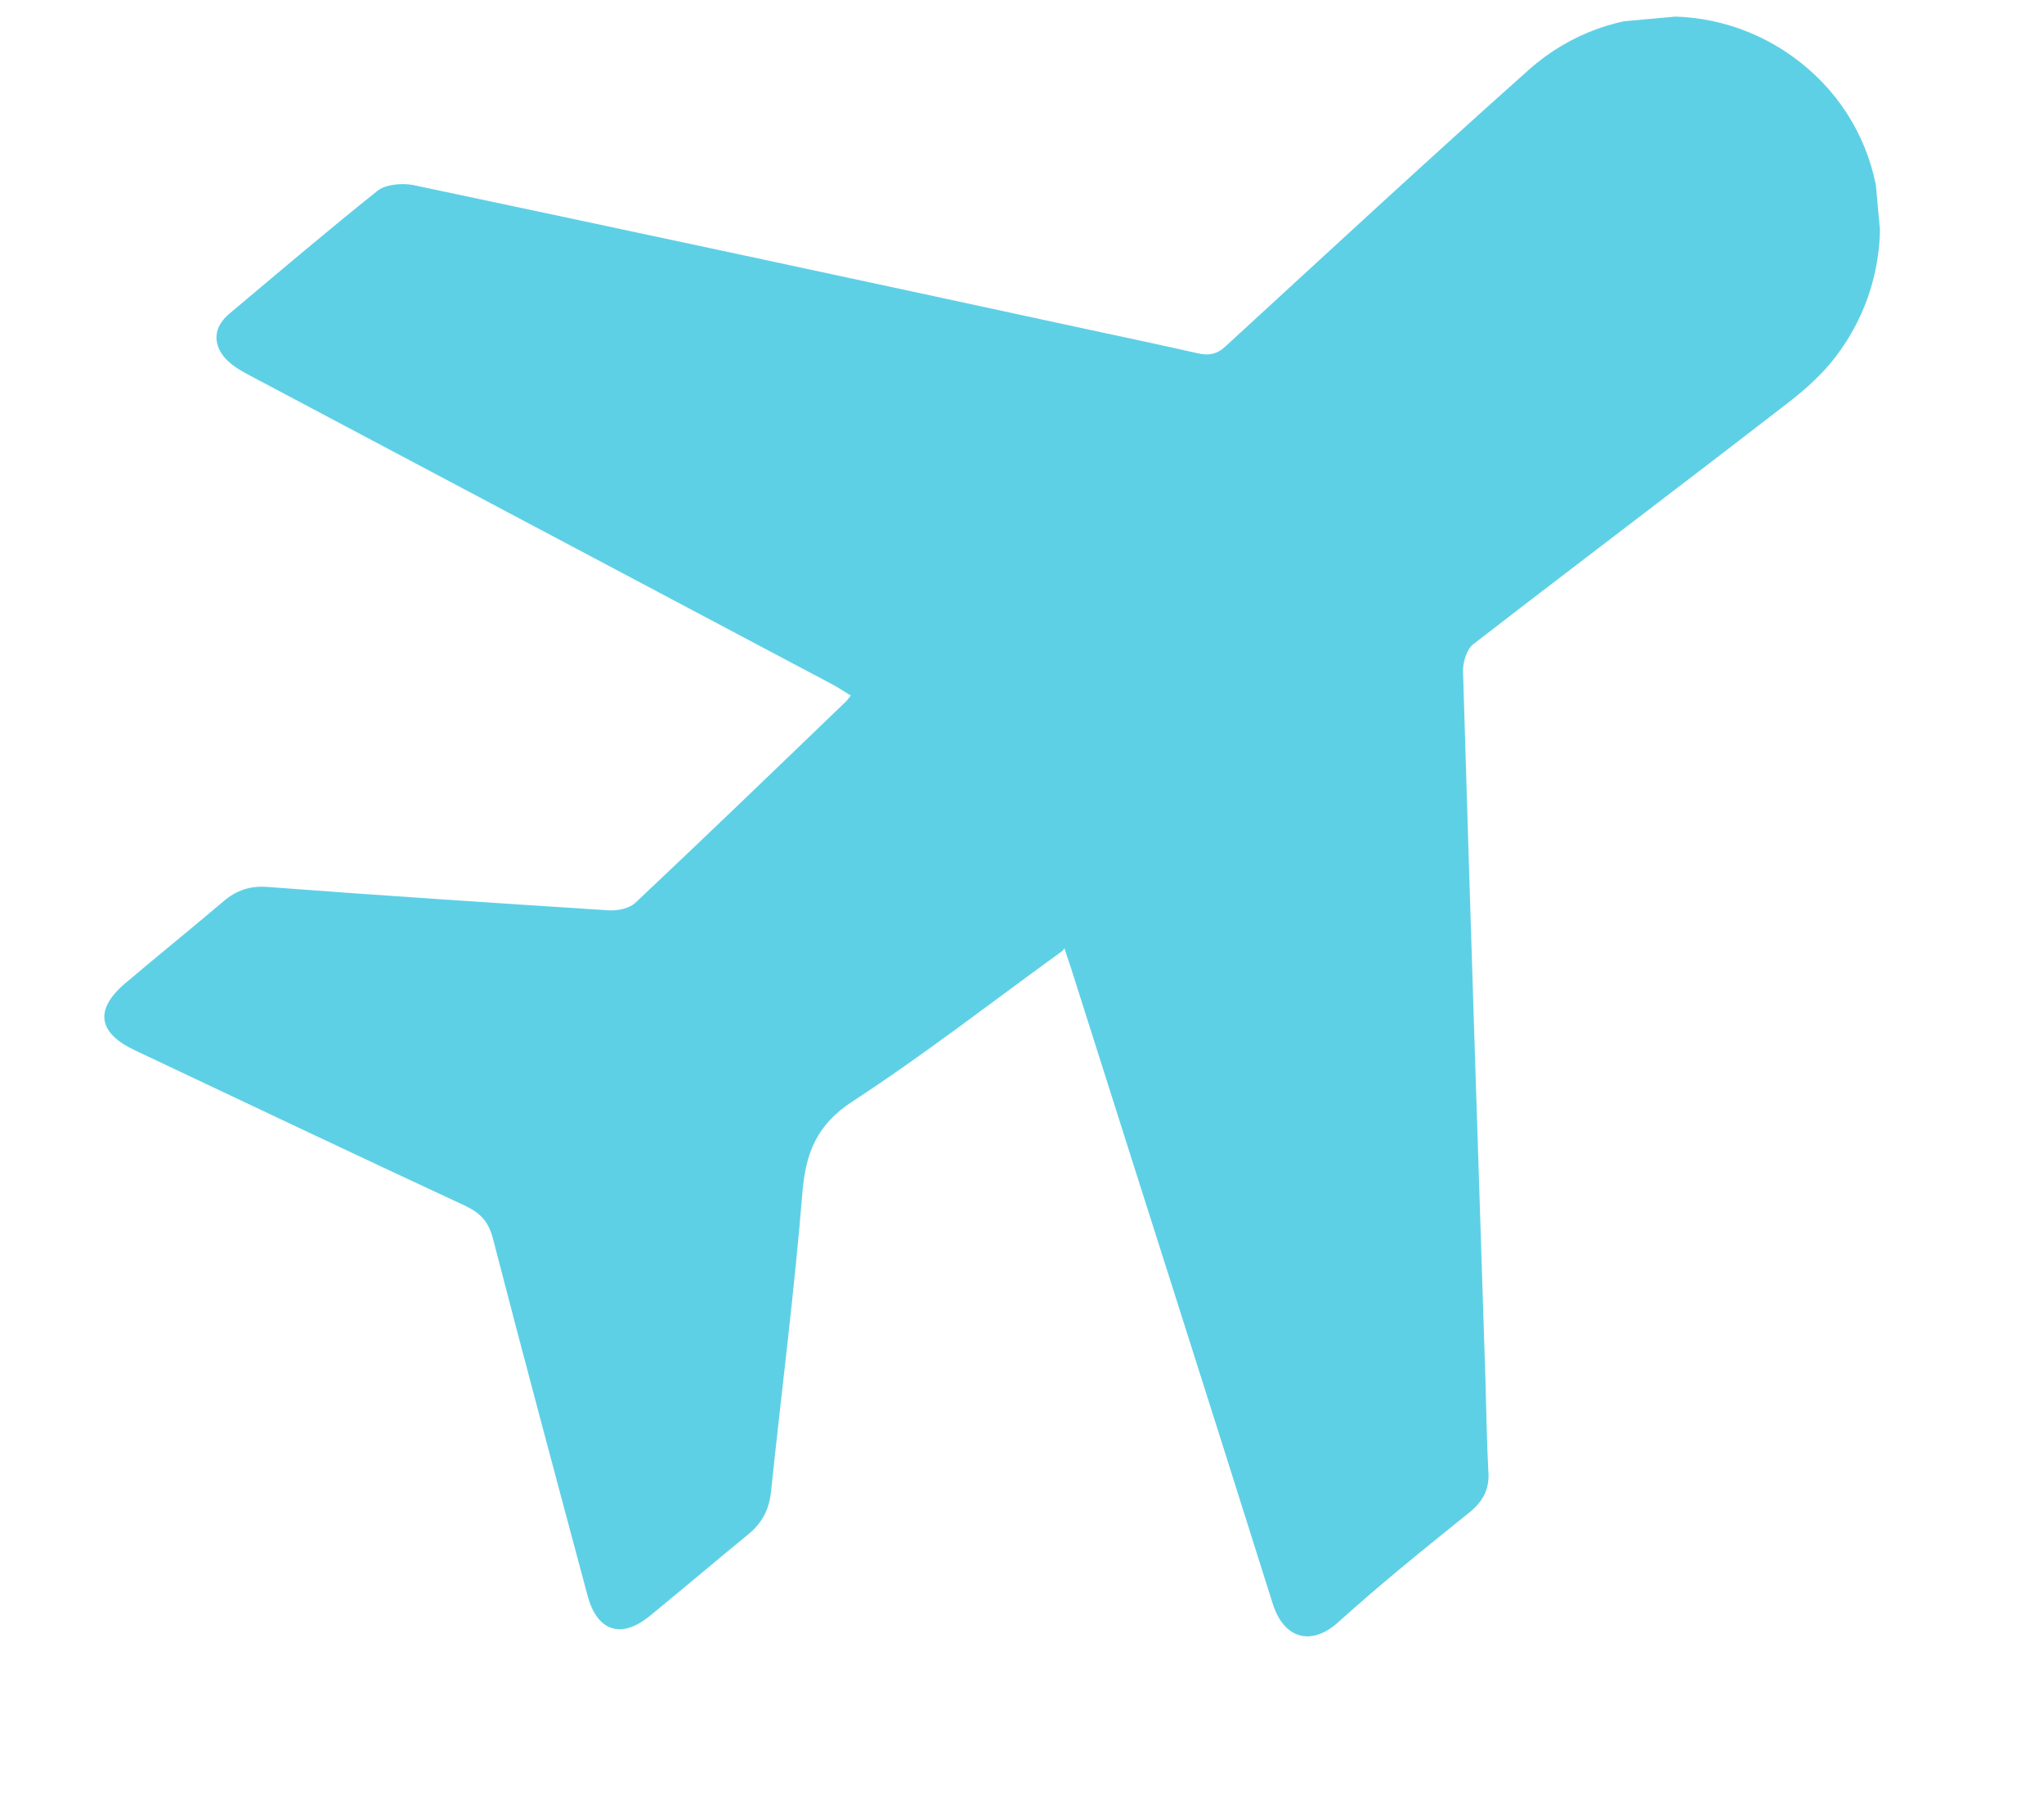 <svg width="26" height="23" viewBox="0 0 26 23" fill="none" xmlns="http://www.w3.org/2000/svg">
<g clip-path="url(#clip0_1_506)">
<path d="M13.519 12.089C12.61 12.747 11.753 13.414 10.845 14.006C10.391 14.302 10.249 14.658 10.207 15.164C10.104 16.433 9.941 17.693 9.808 18.965C9.785 19.193 9.699 19.361 9.523 19.508C9.102 19.852 8.69 20.203 8.269 20.547C7.903 20.849 7.595 20.746 7.474 20.291C7.068 18.776 6.661 17.262 6.269 15.746C6.213 15.533 6.109 15.426 5.918 15.334C4.512 14.682 3.111 14.015 1.712 13.355C1.247 13.134 1.199 12.84 1.591 12.506C2.004 12.156 2.431 11.811 2.844 11.461C3.006 11.322 3.183 11.262 3.403 11.279C4.847 11.389 6.298 11.483 7.749 11.577C7.858 11.582 8.009 11.554 8.089 11.474C8.988 10.628 9.872 9.776 10.757 8.924C10.777 8.907 10.79 8.884 10.822 8.845C10.738 8.794 10.652 8.736 10.568 8.693C8.09 7.381 5.618 6.068 3.14 4.755C3.025 4.693 2.902 4.617 2.826 4.507C2.7 4.322 2.742 4.136 2.918 3.989C3.54 3.466 4.162 2.937 4.801 2.427C4.903 2.345 5.105 2.327 5.246 2.351C8.067 2.947 10.889 3.551 13.712 4.162C14.217 4.27 14.722 4.377 15.228 4.491C15.384 4.528 15.491 4.504 15.611 4.384C16.889 3.212 18.159 2.034 19.453 0.882C20.505 -0.05 22.082 -0.004 23.094 0.961C24.082 1.898 24.193 3.447 23.339 4.551C23.176 4.762 22.967 4.949 22.756 5.113C21.422 6.145 20.072 7.163 18.738 8.194C18.657 8.259 18.606 8.424 18.61 8.54C18.7 11.555 18.798 14.561 18.896 17.575C18.907 17.945 18.912 18.323 18.931 18.693C18.952 18.917 18.879 19.076 18.703 19.224C18.132 19.683 17.562 20.142 17.024 20.628C16.687 20.935 16.33 20.851 16.186 20.384C15.348 17.721 14.495 15.06 13.649 12.391C13.617 12.284 13.579 12.186 13.539 12.058L13.519 12.089Z" fill="#5ED0E6"/>
</g>
<defs>
<clipPath id="clip0_1_506">
<rect width="23.407" height="20.114" fill="white" transform="translate(0.337 2.11) rotate(-5.173)"/>
</clipPath>
</defs>
</svg>
